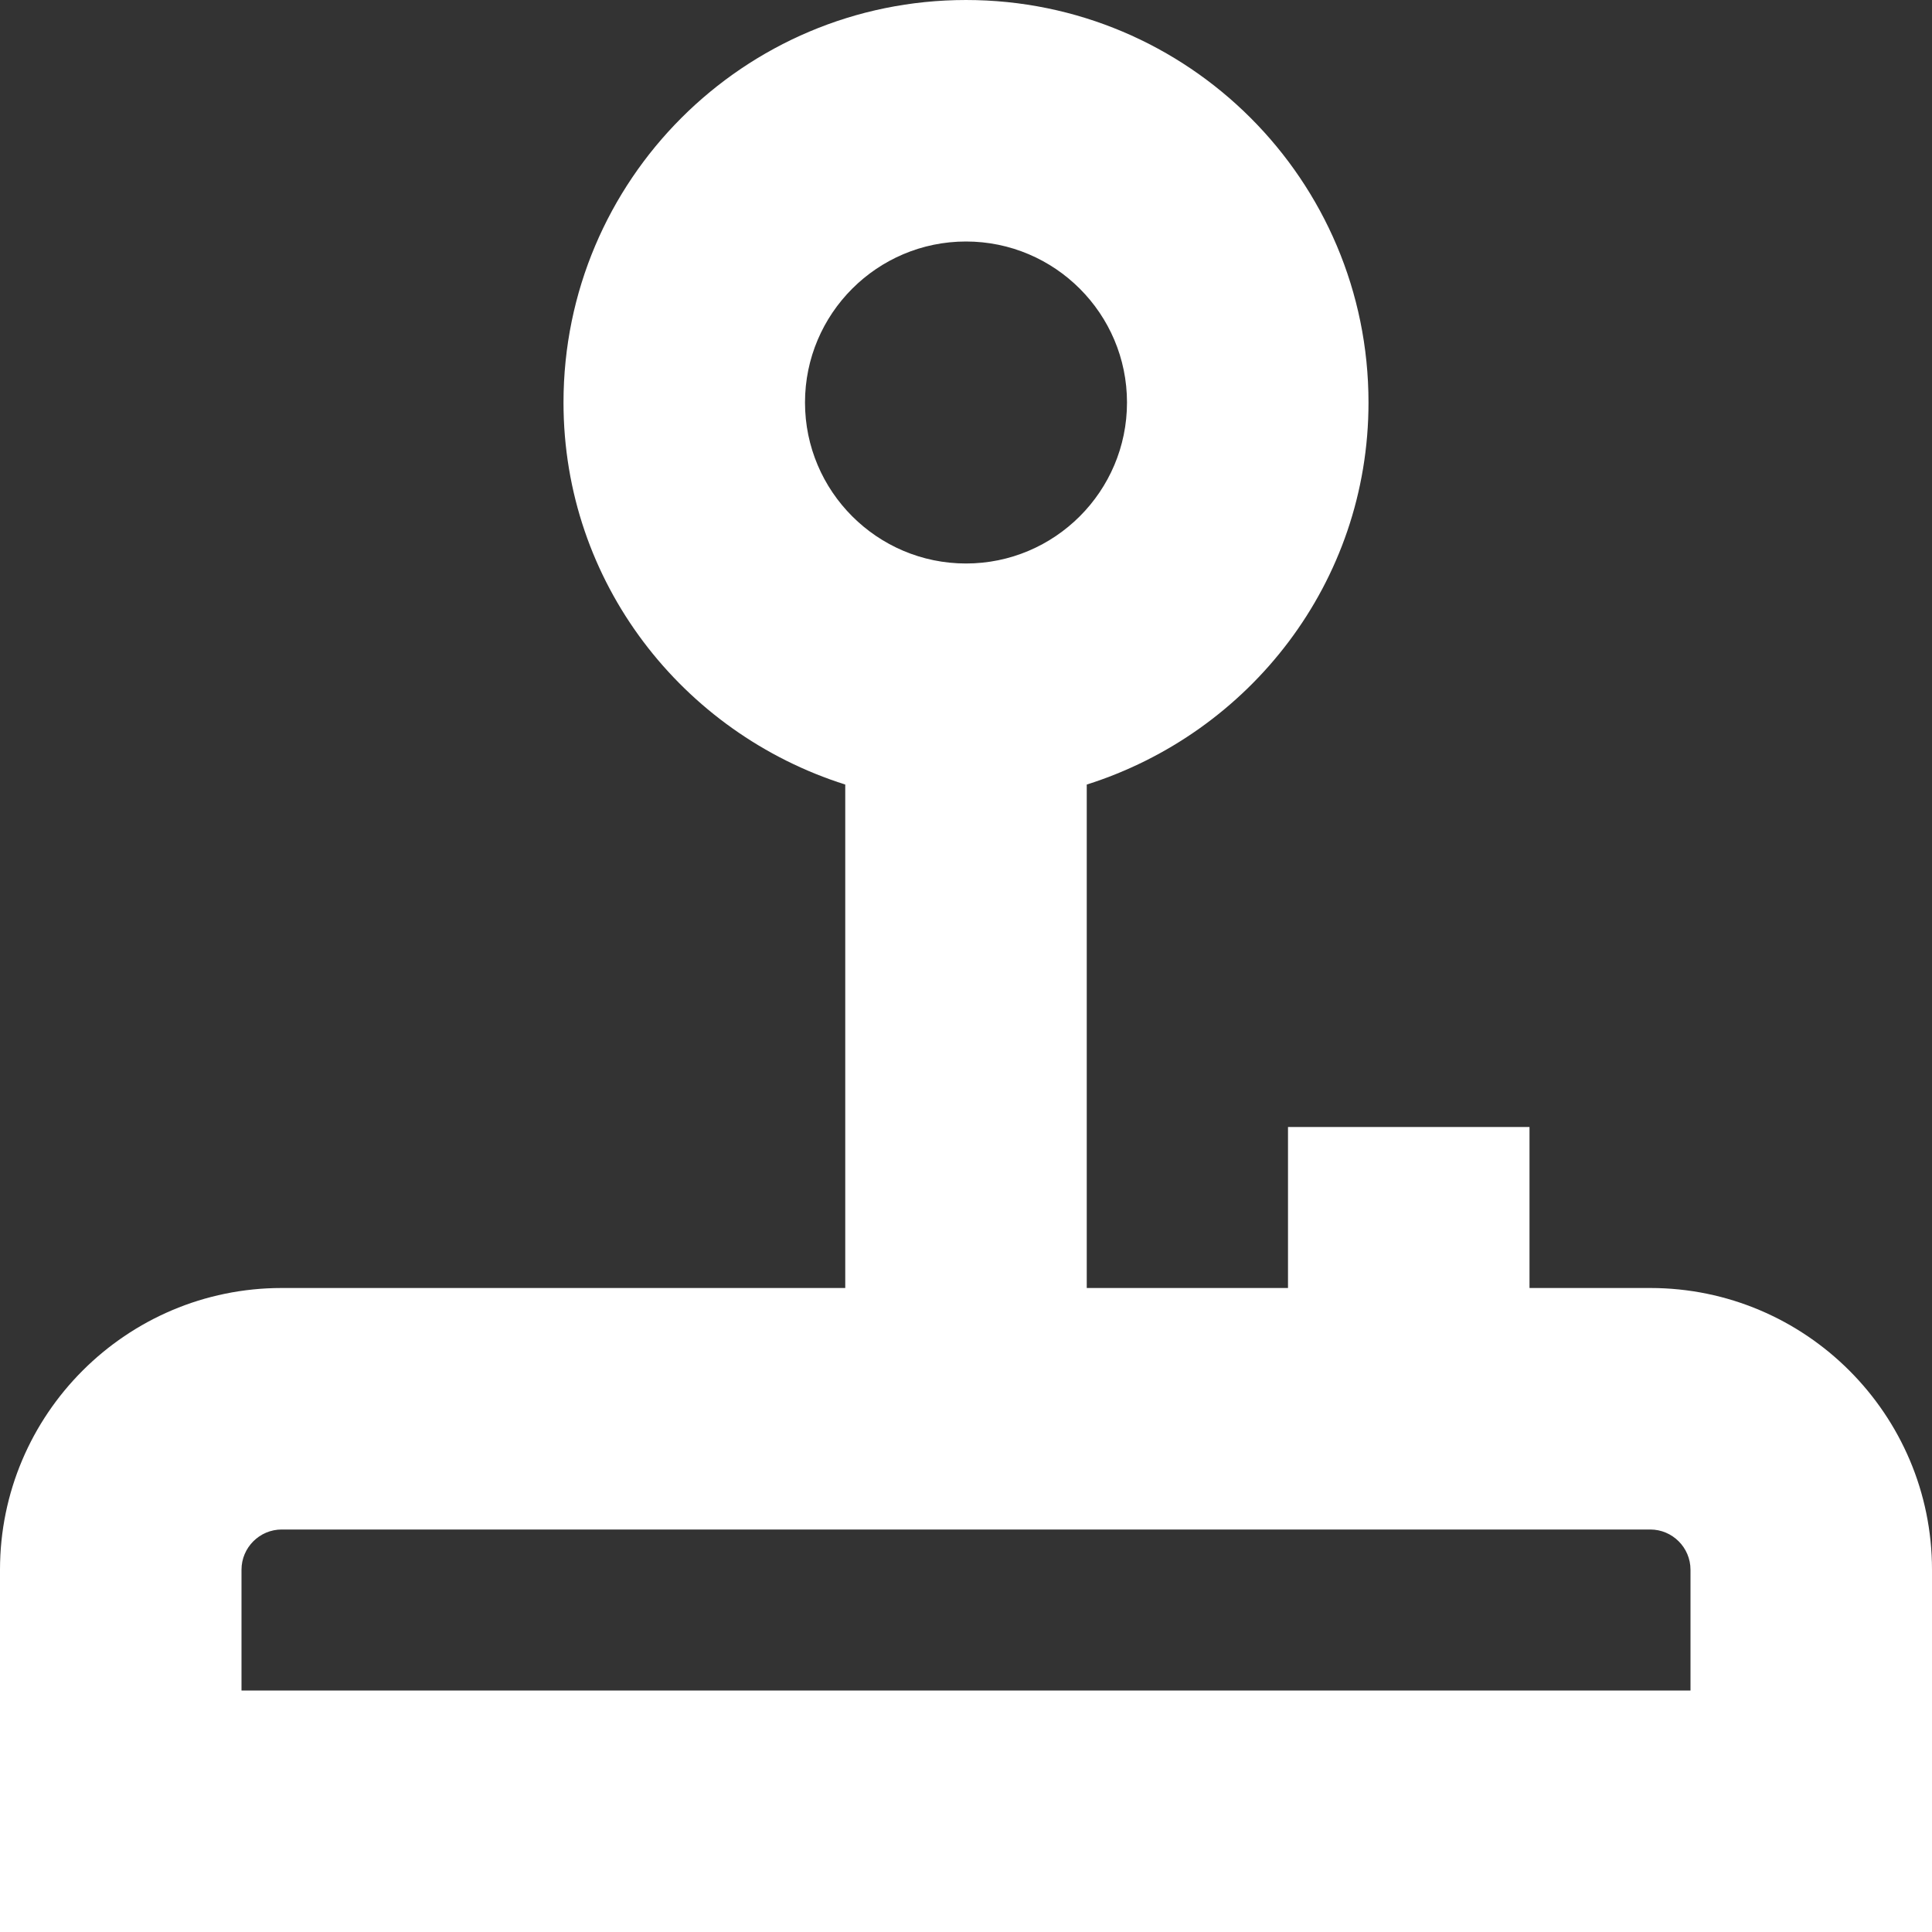 <?xml version="1.0" encoding="UTF-8" standalone="no"?>
<svg
   id="Layer_1"
   data-name="Layer 1"
   viewBox="0 0 24 24"
   width="512"
   height="512"
   version="1.1"
   sodipodi:docname="joystick.svg"
   inkscape:version="1.3.2 (091e20e, 2023-11-25, custom)"
   xmlns:inkscape="http://www.inkscape.org/namespaces/inkscape"
   xmlns:sodipodi="http://sodipodi.sourceforge.net/DTD/sodipodi-0.dtd"
   xmlns="http://www.w3.org/2000/svg"
   xmlns:svg="http://www.w3.org/2000/svg">
  <rect x="0" y="0" width="24" height="24" fill="#333333" stroke="none"/>
  <defs
     id="defs1" />
  <sodipodi:namedview
     id="namedview1"
     pagecolor="#ffffff"
     bordercolor="#111111"
     borderopacity="1"
     inkscape:showpageshadow="0"
     inkscape:pageopacity="0"
     inkscape:pagecheckerboard="1"
     inkscape:deskcolor="#d1d1d1"
     inkscape:zoom="2.2597656"
     inkscape:cx="256"
     inkscape:cy="256"
     inkscape:window-width="2560"
     inkscape:window-height="1369"
     inkscape:window-x="-8"
     inkscape:window-y="-8"
     inkscape:window-maximized="1"
     inkscape:current-layer="Layer_1" />
  <path
     d="m20.5,16h-1.5v-2h-3v2h-2.5v-6.254c2.023-.64,3.5-2.51,3.5-4.746,0-2.761-2.239-5-5-5s-5,2.239-5,5c0,2.235,1.477,4.105,3.5,4.746v6.254H3.5c-1.93,0-3.5,1.57-3.5,3.5v4.5h24v-4.5c0-1.93-1.57-3.5-3.5-3.5ZM12,3c1.103,0,2,.897,2,2s-.897,2-2,2-2-.897-2-2,.897-2,2-2Zm9,18H3v-1.5c0-.276.225-.5.5-.5h17c.275,0,.5.224.5.5v1.5Z"
     id="path1"
     style="fill:#ffffff;fill-opacity:1" />
</svg>
